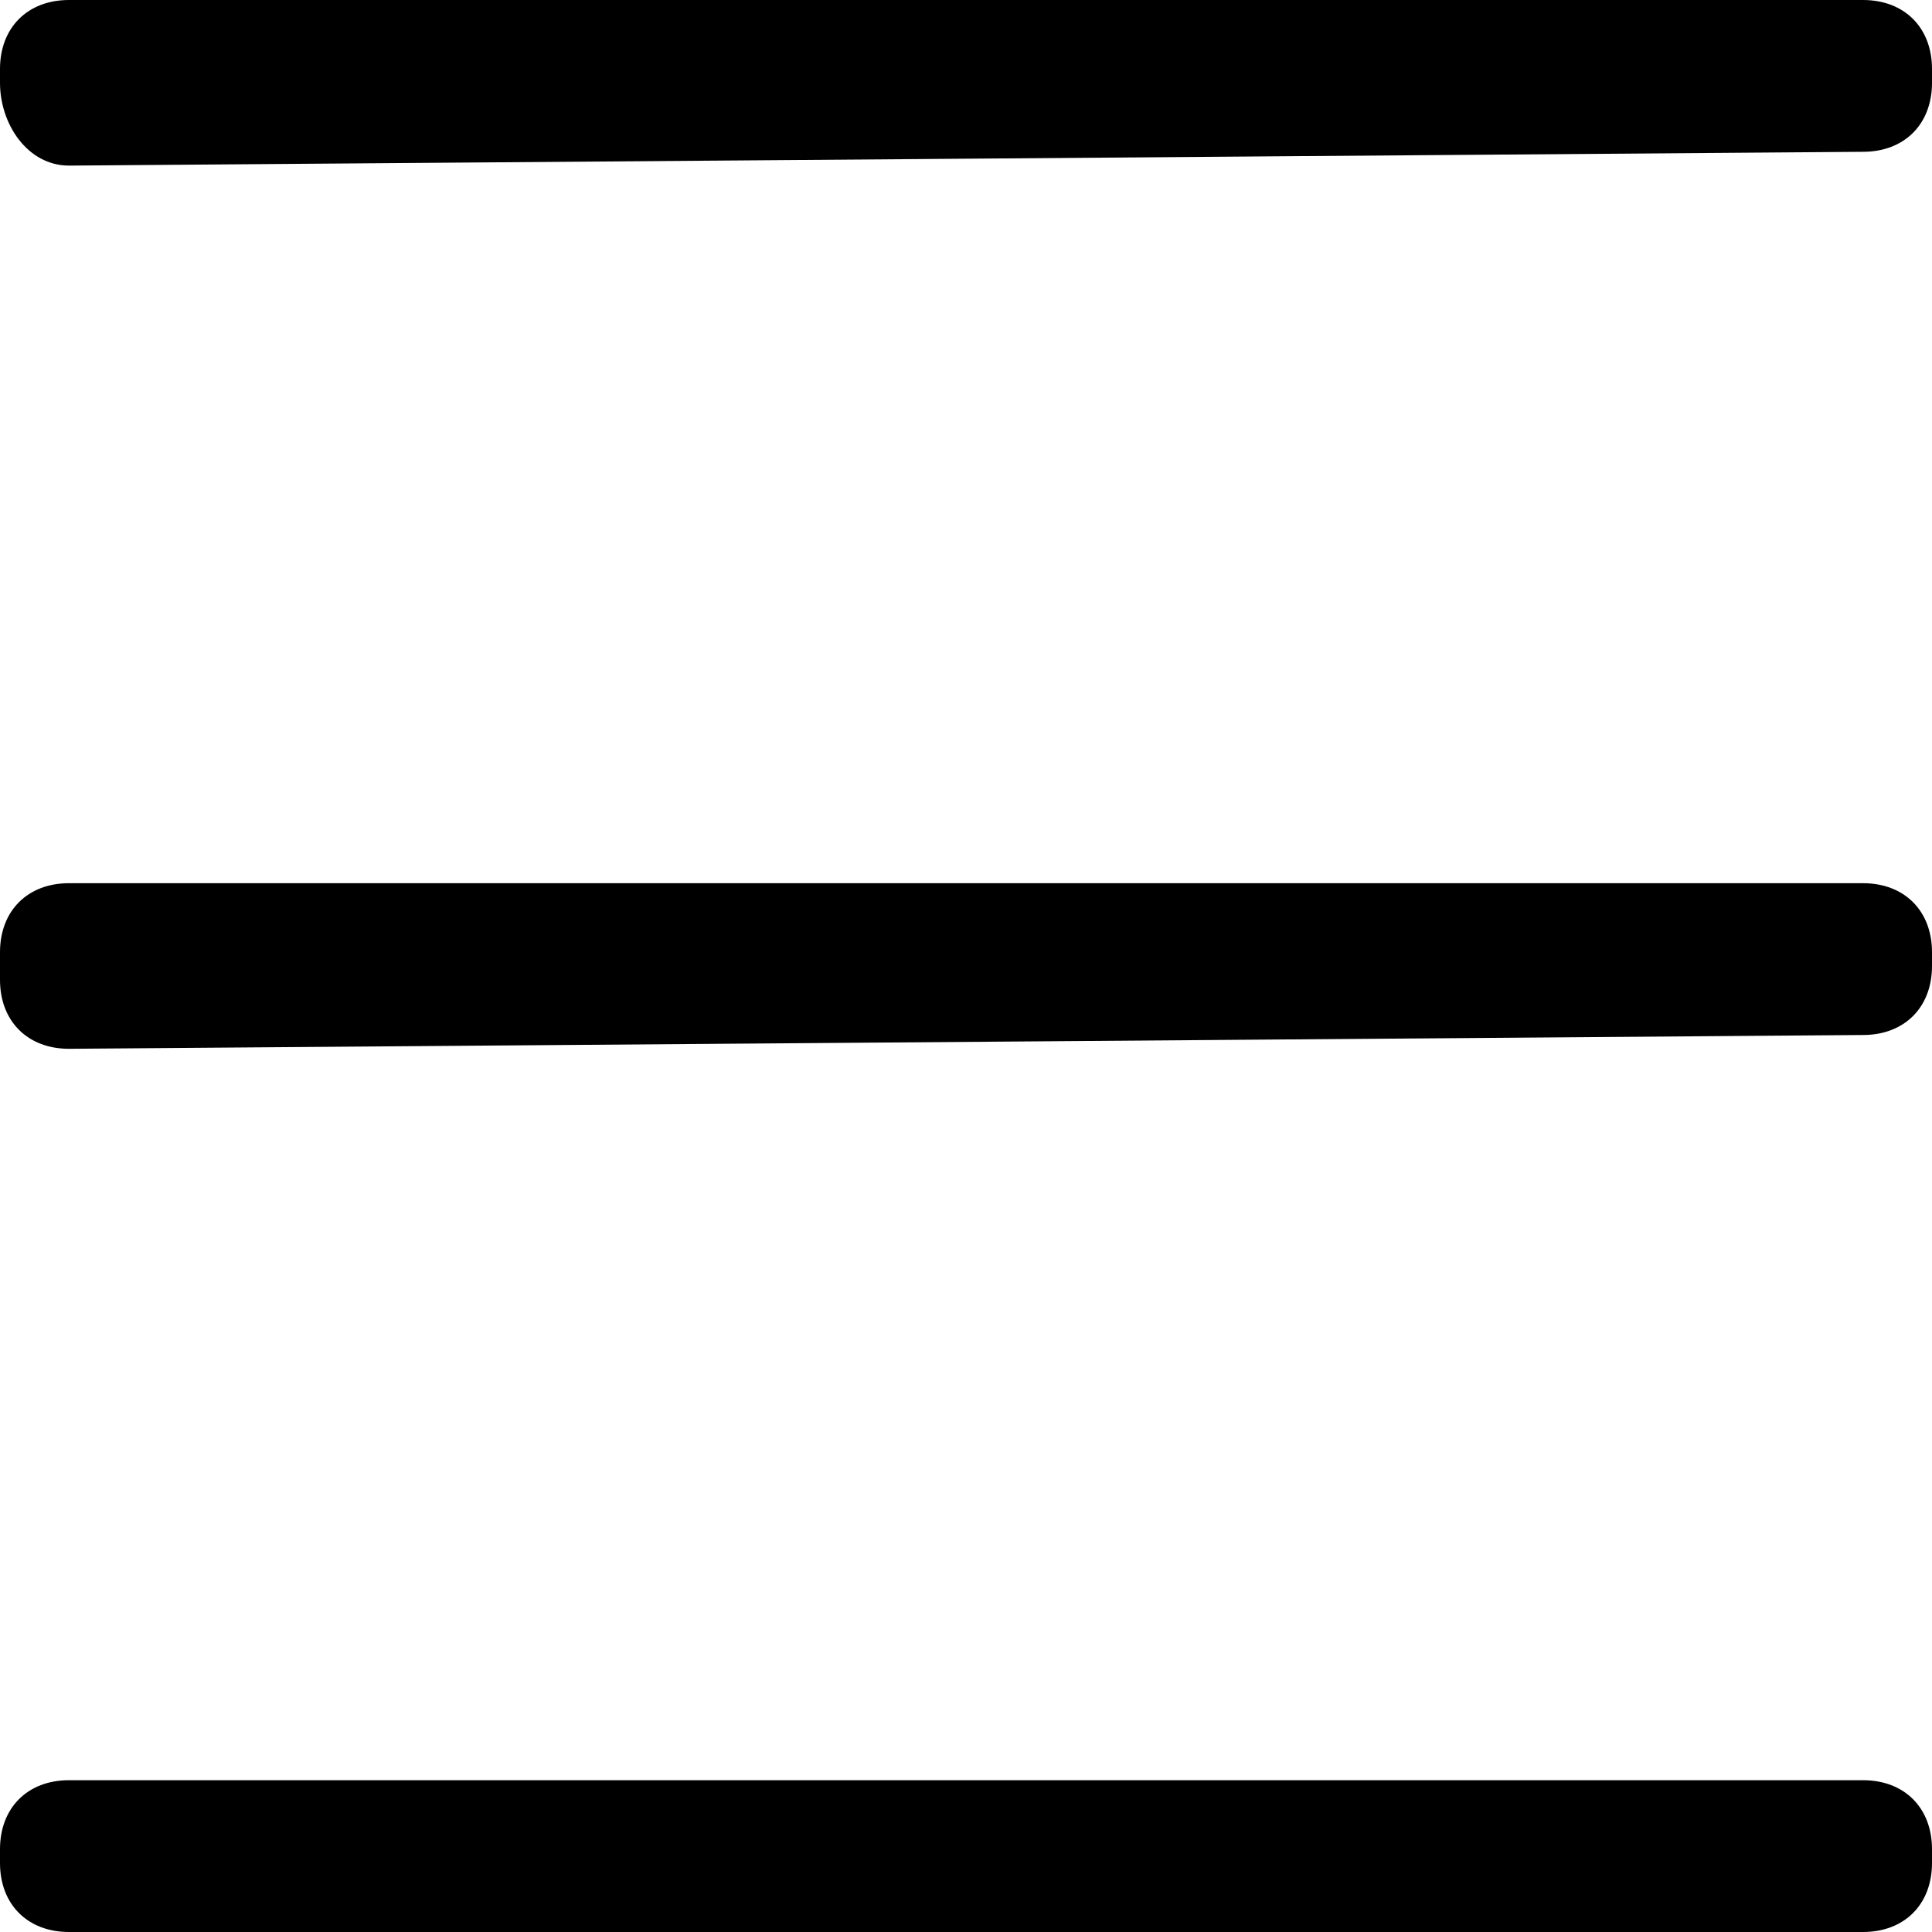 <?xml version="1.0" encoding="utf-8"?>
<!-- 
  Copyright (c) 2021, WSO2 Inc. (http://www.wso2.com). All Rights Reserved.
 
 - This software is the property of WSO2 Inc. and its suppliers, if any.
 - Dissemination of any information or reproduction of any material contained
 - herein is strictly forbidden, unless permitted by WSO2 in accordance with
 - the WSO2 Commercial License available at http://wso2.com/licenses.
 - For specific language governing the permissions and limitations under
 - this license, please see the license as well as any agreement you’ve
 - entered into with WSO2 governing the purchase of this software and any
 - associated services.
 -->
<svg version="1.1" id="Burger" x="0px" y="0px" viewBox="0 0 14 14">
<path d="M0.5,7.6C0.2,7.6,0,7.4,0,7.1V6.9c0-0.3,0.2-0.5,0.5-0.5h13c0.3,0,0.5,0.2,0.5,0.5v0.1c0,0.3-0.2,0.5-0.5,0.5L0.5,7.6z
	 M0.5,1.2C0.2,1.2,0,0.9,0,0.6V0.5C0,0.2,0.2,0,0.5,0h13C13.8,0,14,0.2,14,0.5v0.1c0,0.3-0.2,0.5-0.5,0.5L0.5,1.2z M0.5,14
	C0.2,14,0,13.8,0,13.5v-0.1c0-0.3,0.2-0.5,0.5-0.5h13c0.3,0,0.5,0.2,0.5,0.5v0.1c0,0.3-0.2,0.5-0.5,0.5L0.5,14z"/>
</svg>
